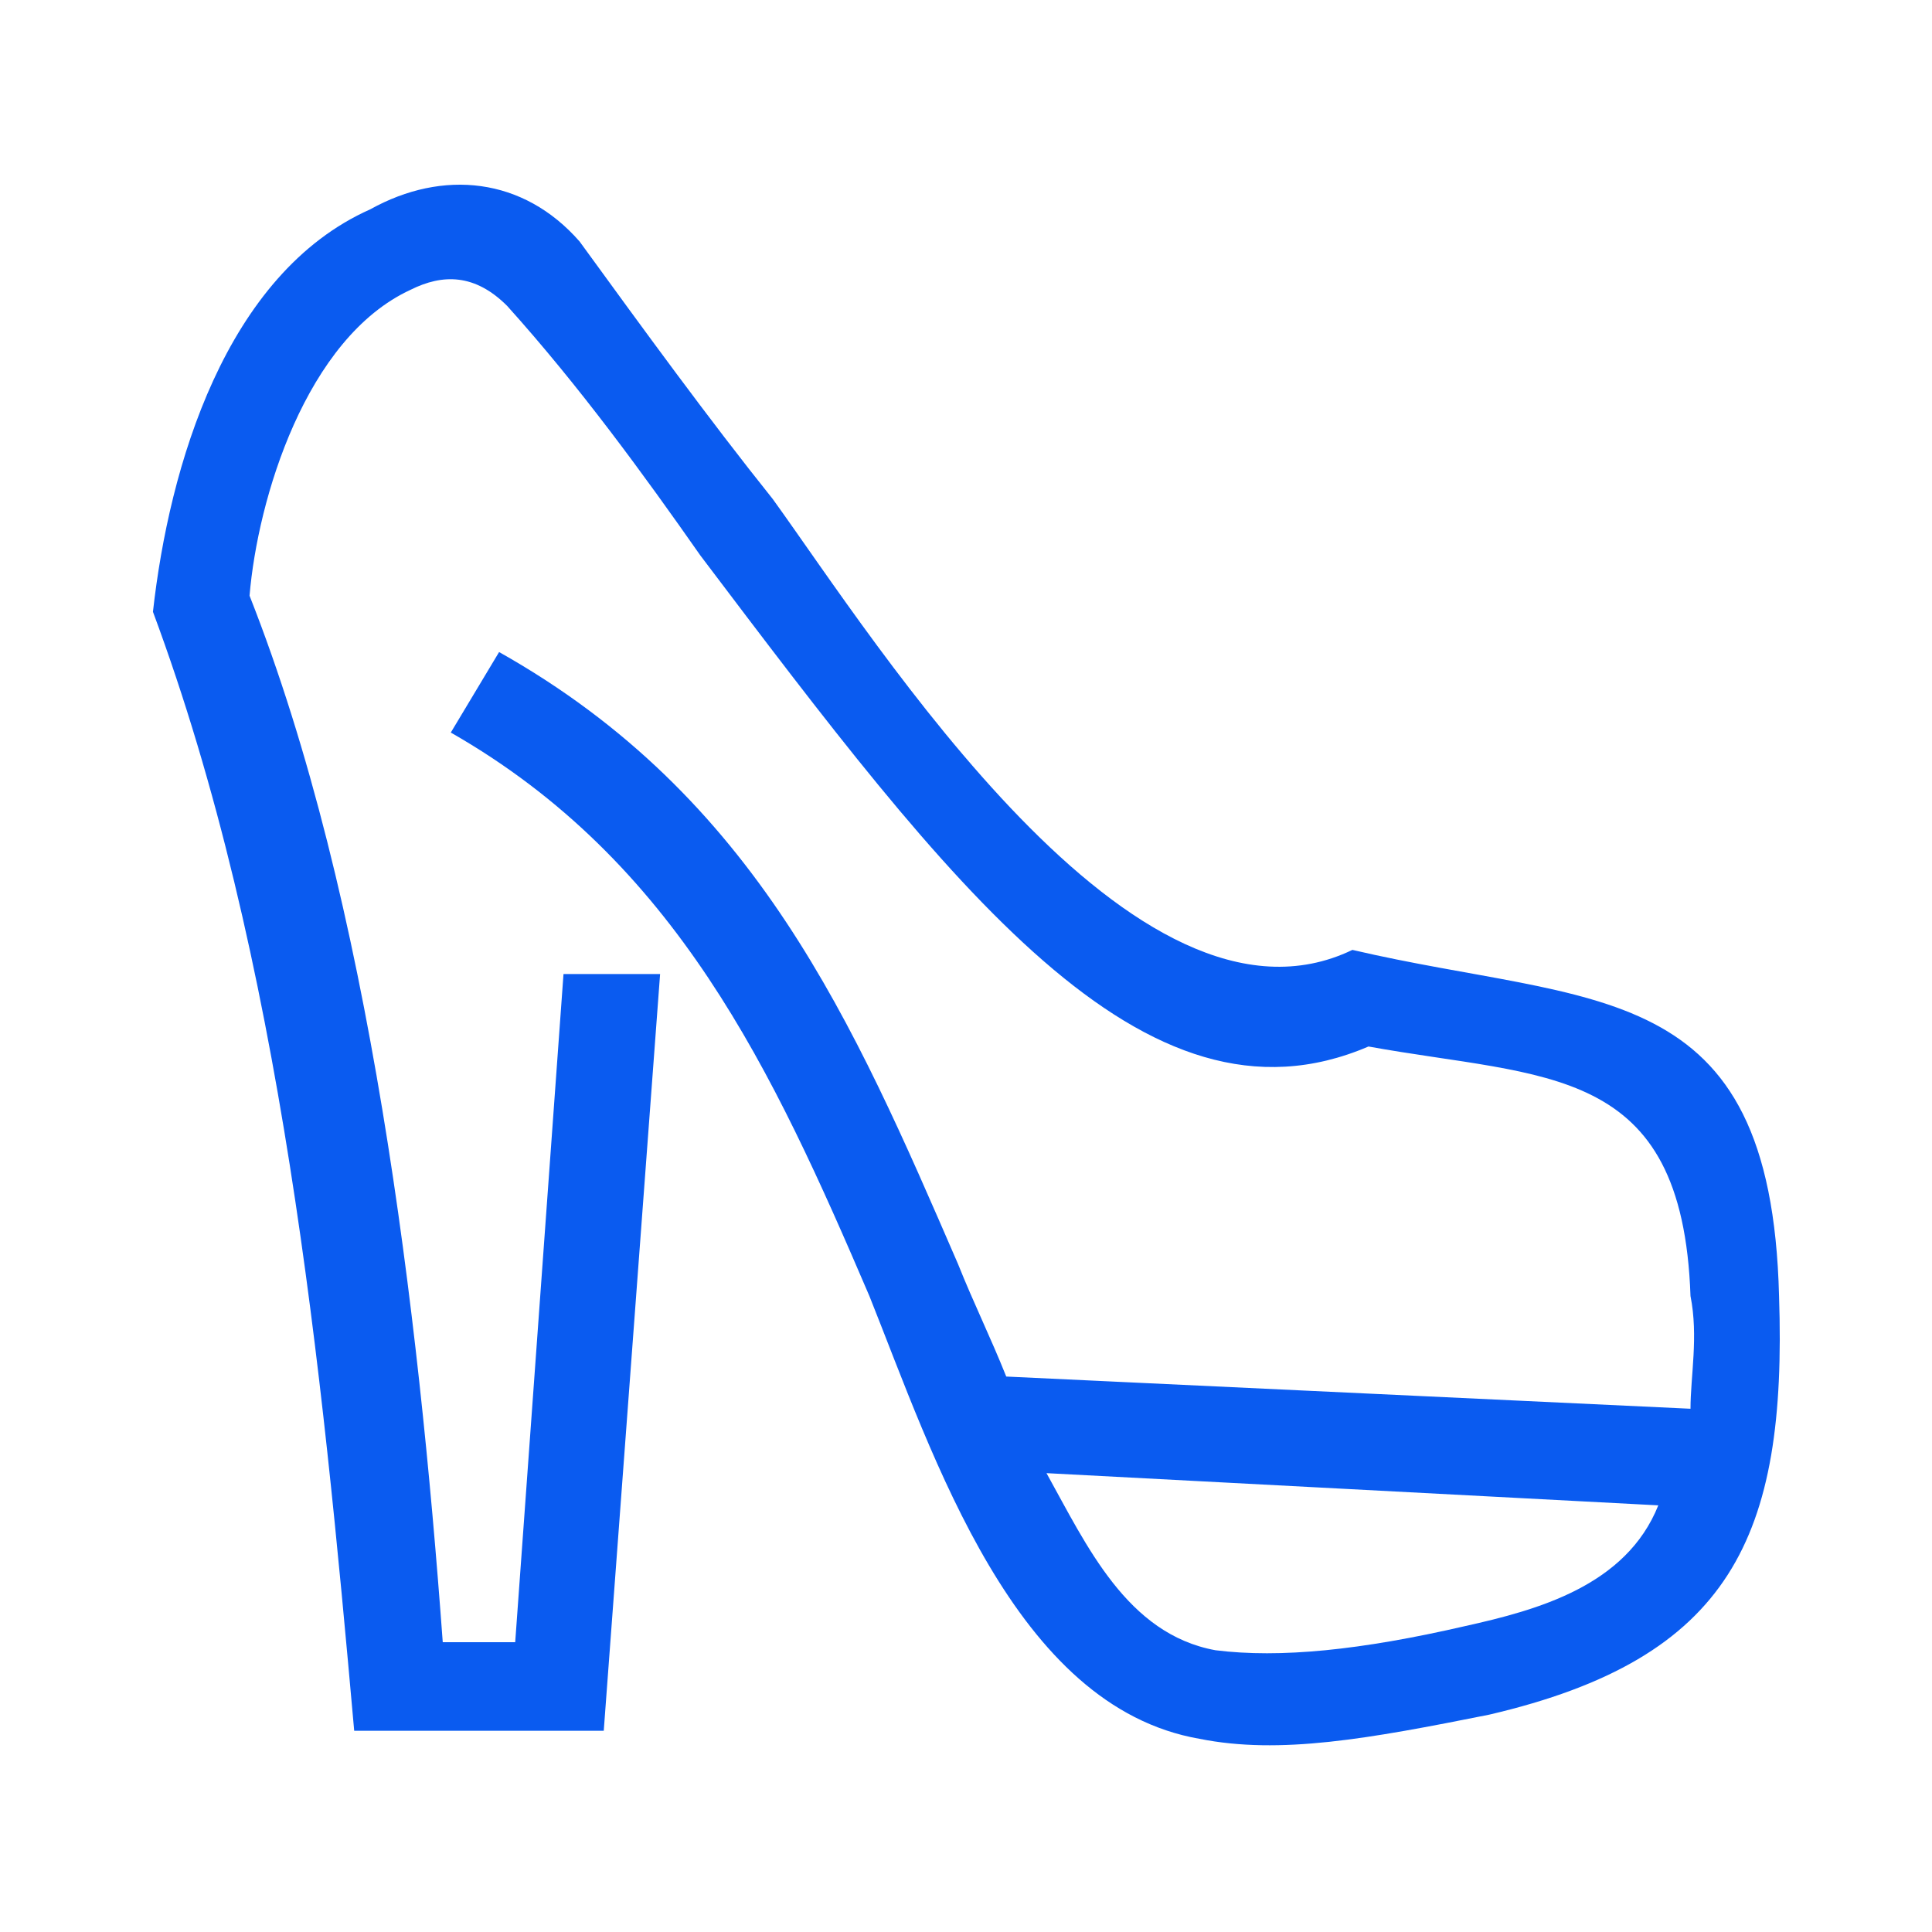 <?xml version="1.0" encoding="utf-8"?>
<!-- Generator: Adobe Illustrator 19.1.1, SVG Export Plug-In . SVG Version: 6.00 Build 0)  -->
<svg version="1.1" id="Layer_1" xmlns="http://www.w3.org/2000/svg" xmlns:xlink="http://www.w3.org/1999/xlink" x="0px" y="0px"
	 viewBox="0 0 24 24" style="enable-background:new 0 0 24 24;" xml:space="preserve">
<style type="text/css">
	.st0{fill:#0A5BF0;}
</style>
<g id="Слой_x0020_1">
	<path class="st0" d="M8.2,12.1l-0.7,9.4H4.4C4,17,3.5,11.9,1.9,7.6c0.2-1.8,0.9-4.2,2.7-5C5.5,2.1,6.5,2.2,7.2,3
		C8,4.1,8.8,5.2,9.6,6.2c1.3,1.8,4.5,6.9,7.2,5.6c3,0.7,5.2,0.3,5.3,4.3c0.1,3-0.6,4.5-3.6,5.2c-1.5,0.3-2.6,0.5-3.6,0.3
		c-2.3-0.4-3.3-3.5-4.1-5.5c-1.2-2.8-2.4-5.4-5.2-7l0.6-1c3.2,1.8,4.4,4.6,5.7,7.6c0.2,0.5,0.4,0.9,0.6,1.4l8.5,0.4
		c0-0.4,0.1-0.9,0-1.4c-0.1-2.9-1.8-2.7-4-3.1c-2.8,1.2-5.2-2-8.3-6.1c-0.7-1-1.5-2.1-2.4-3.1C5.9,3.4,5.5,3.4,5.1,3.6
		c-1.3,0.6-1.9,2.6-2,3.8c1.5,3.8,2.1,8.9,2.4,13h0.9l0.6-8.3L8.2,12.1z M13,18.3c0.5,0.9,1,2,2.1,2.2c0.8,0.1,1.8,0,3.1-0.3
		c0.9-0.2,2-0.5,2.4-1.5L13,18.3z"/>
</g>
</svg>
